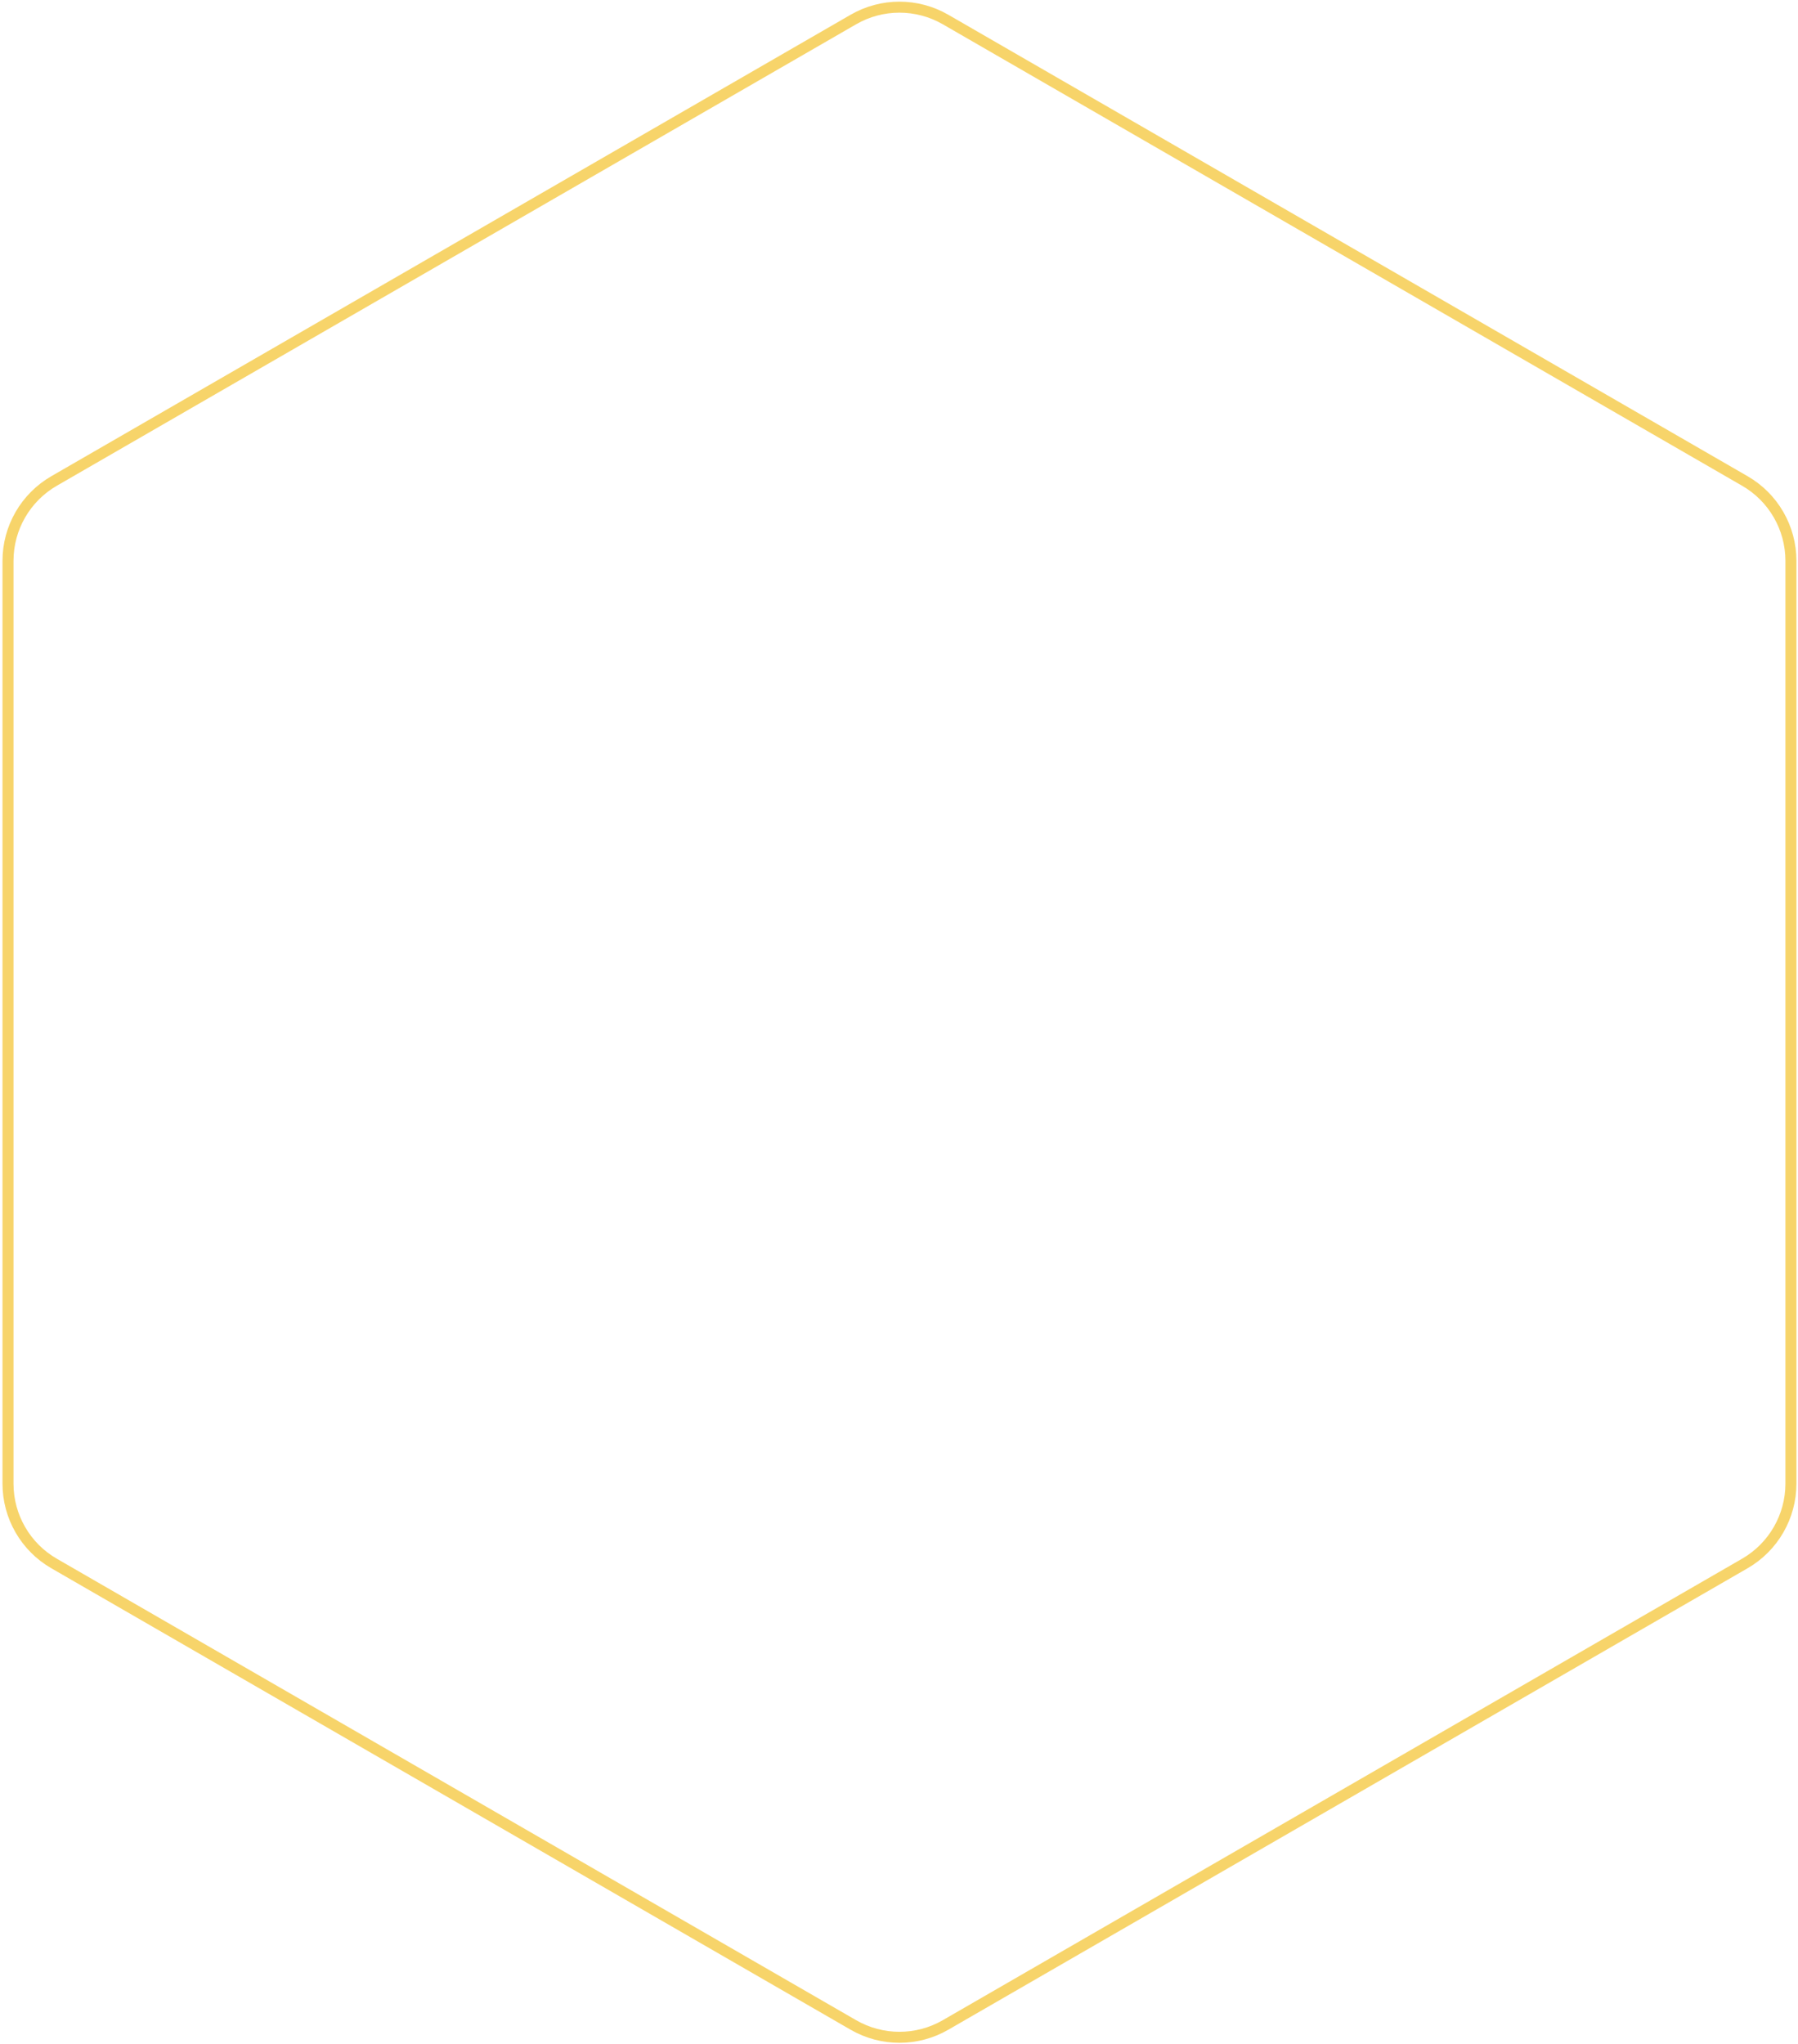 <svg width="490" height="557" viewBox="0 0 490 557" fill="none" xmlns="http://www.w3.org/2000/svg">
<path d="M2.18 152.83V404.33C2.18 413.31 6.97 421.61 14.75 426.09L232.56 551.84C240.34 556.33 249.92 556.33 257.69 551.84L475.5 426.09C483.28 421.6 488.07 413.3 488.07 404.33V152.83C488.07 143.85 483.28 135.55 475.5 131.07L257.69 5.32C249.91 0.83 240.33 0.83 232.56 5.32L14.75 131.07C6.97 135.56 2.18 143.86 2.18 152.83Z" stroke="#F7D46A" stroke-width="3" stroke-miterlimit="10"/>
</svg>
